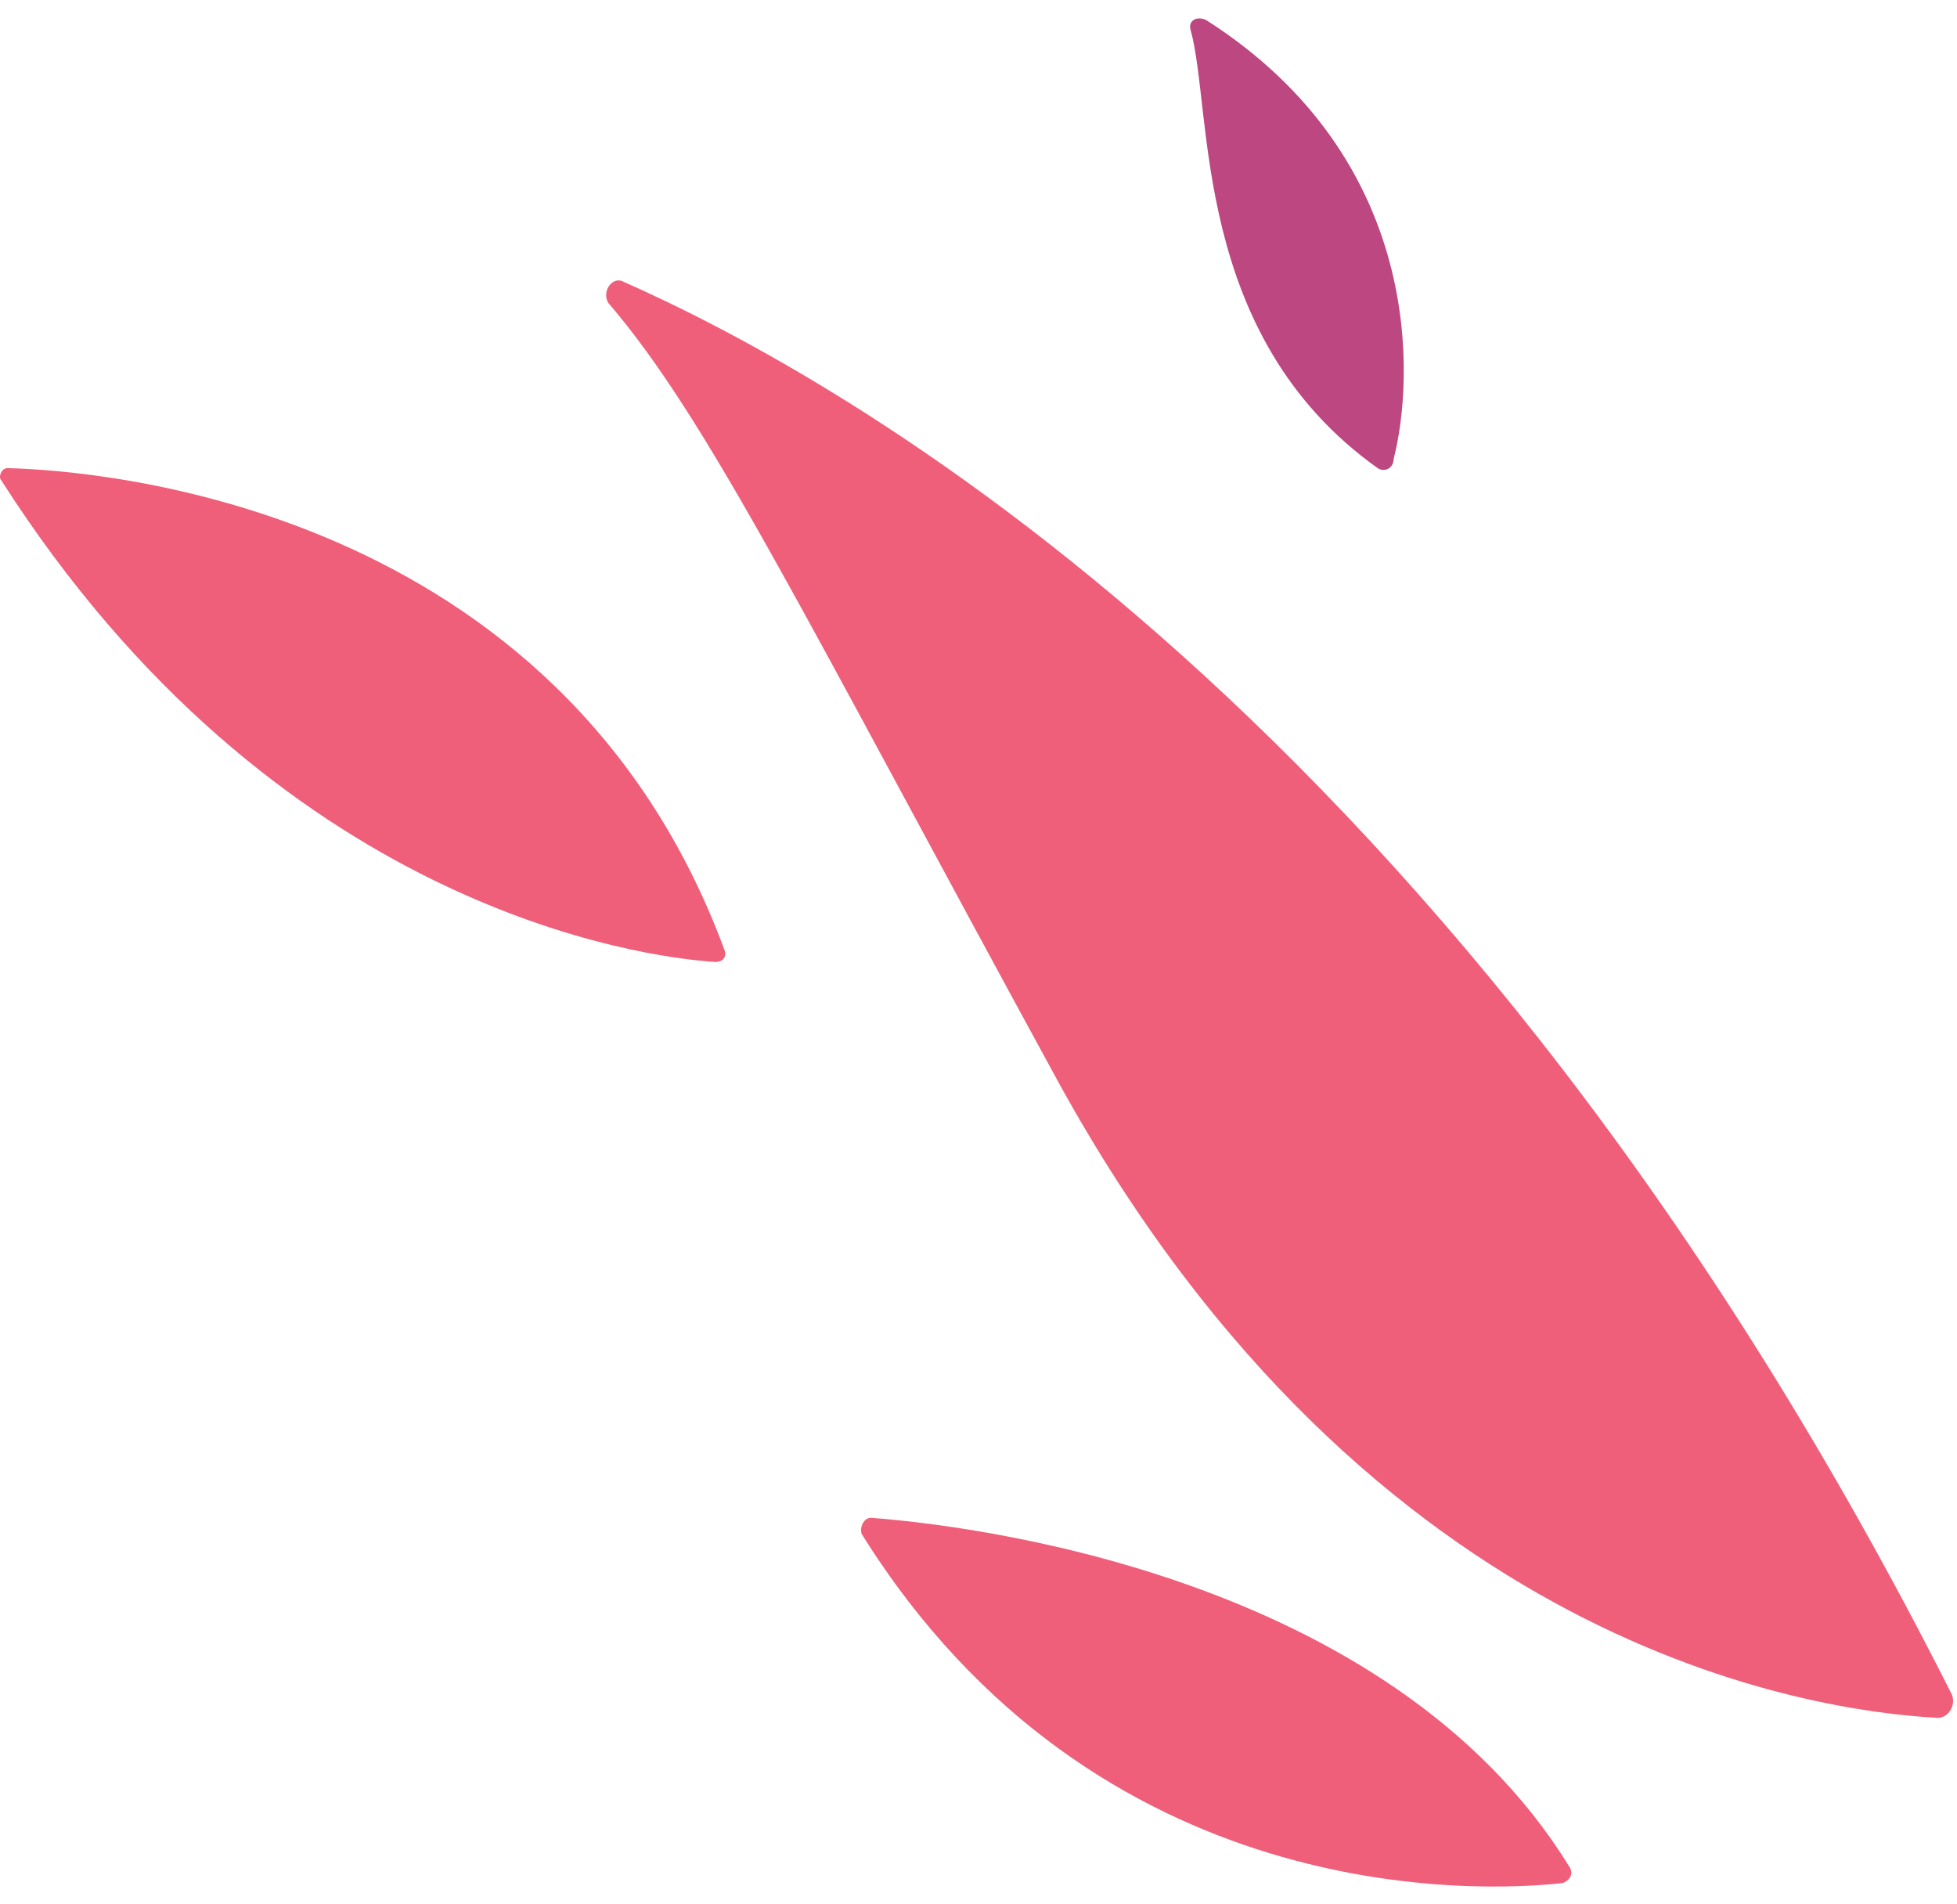 <svg width="73" height="71" fill="none" xmlns="http://www.w3.org/2000/svg"><path d="M23.284 10.52c7.92 3.513 31.002 16.021 49.484 52.602.255.429-.085 1.028-.596.943-4.43-.257-21.037-2.485-32.706-23.73-9.539-17.478-13.031-24.674-16.779-29.043-.255-.429.17-1.028.597-.771zm9.198 46.091c3.492.258 19.334 2.056 26.062 13.022.17.257 0 .514-.255.6-3.066.343-17.375 1.028-26.148-13.022-.085-.257.086-.6.341-.6z" fill="#EF5F79"/><path d="M44.406 1.097c.852 2.998 0 11.394 6.984 16.363.255.171.596 0 .596-.343C52.739 14.2 53.178 5.98 45.002.754c-.34-.171-.681 0-.596.343z" fill="#BD4780"/><path d="M.287 17.46c3.407.085 20.612 1.37 26.744 17.99.085.258-.085.429-.34.429-2.726-.171-16.438-1.97-26.66-17.99-.084-.087 0-.43.256-.43z" fill="#EF5F79"/></svg>